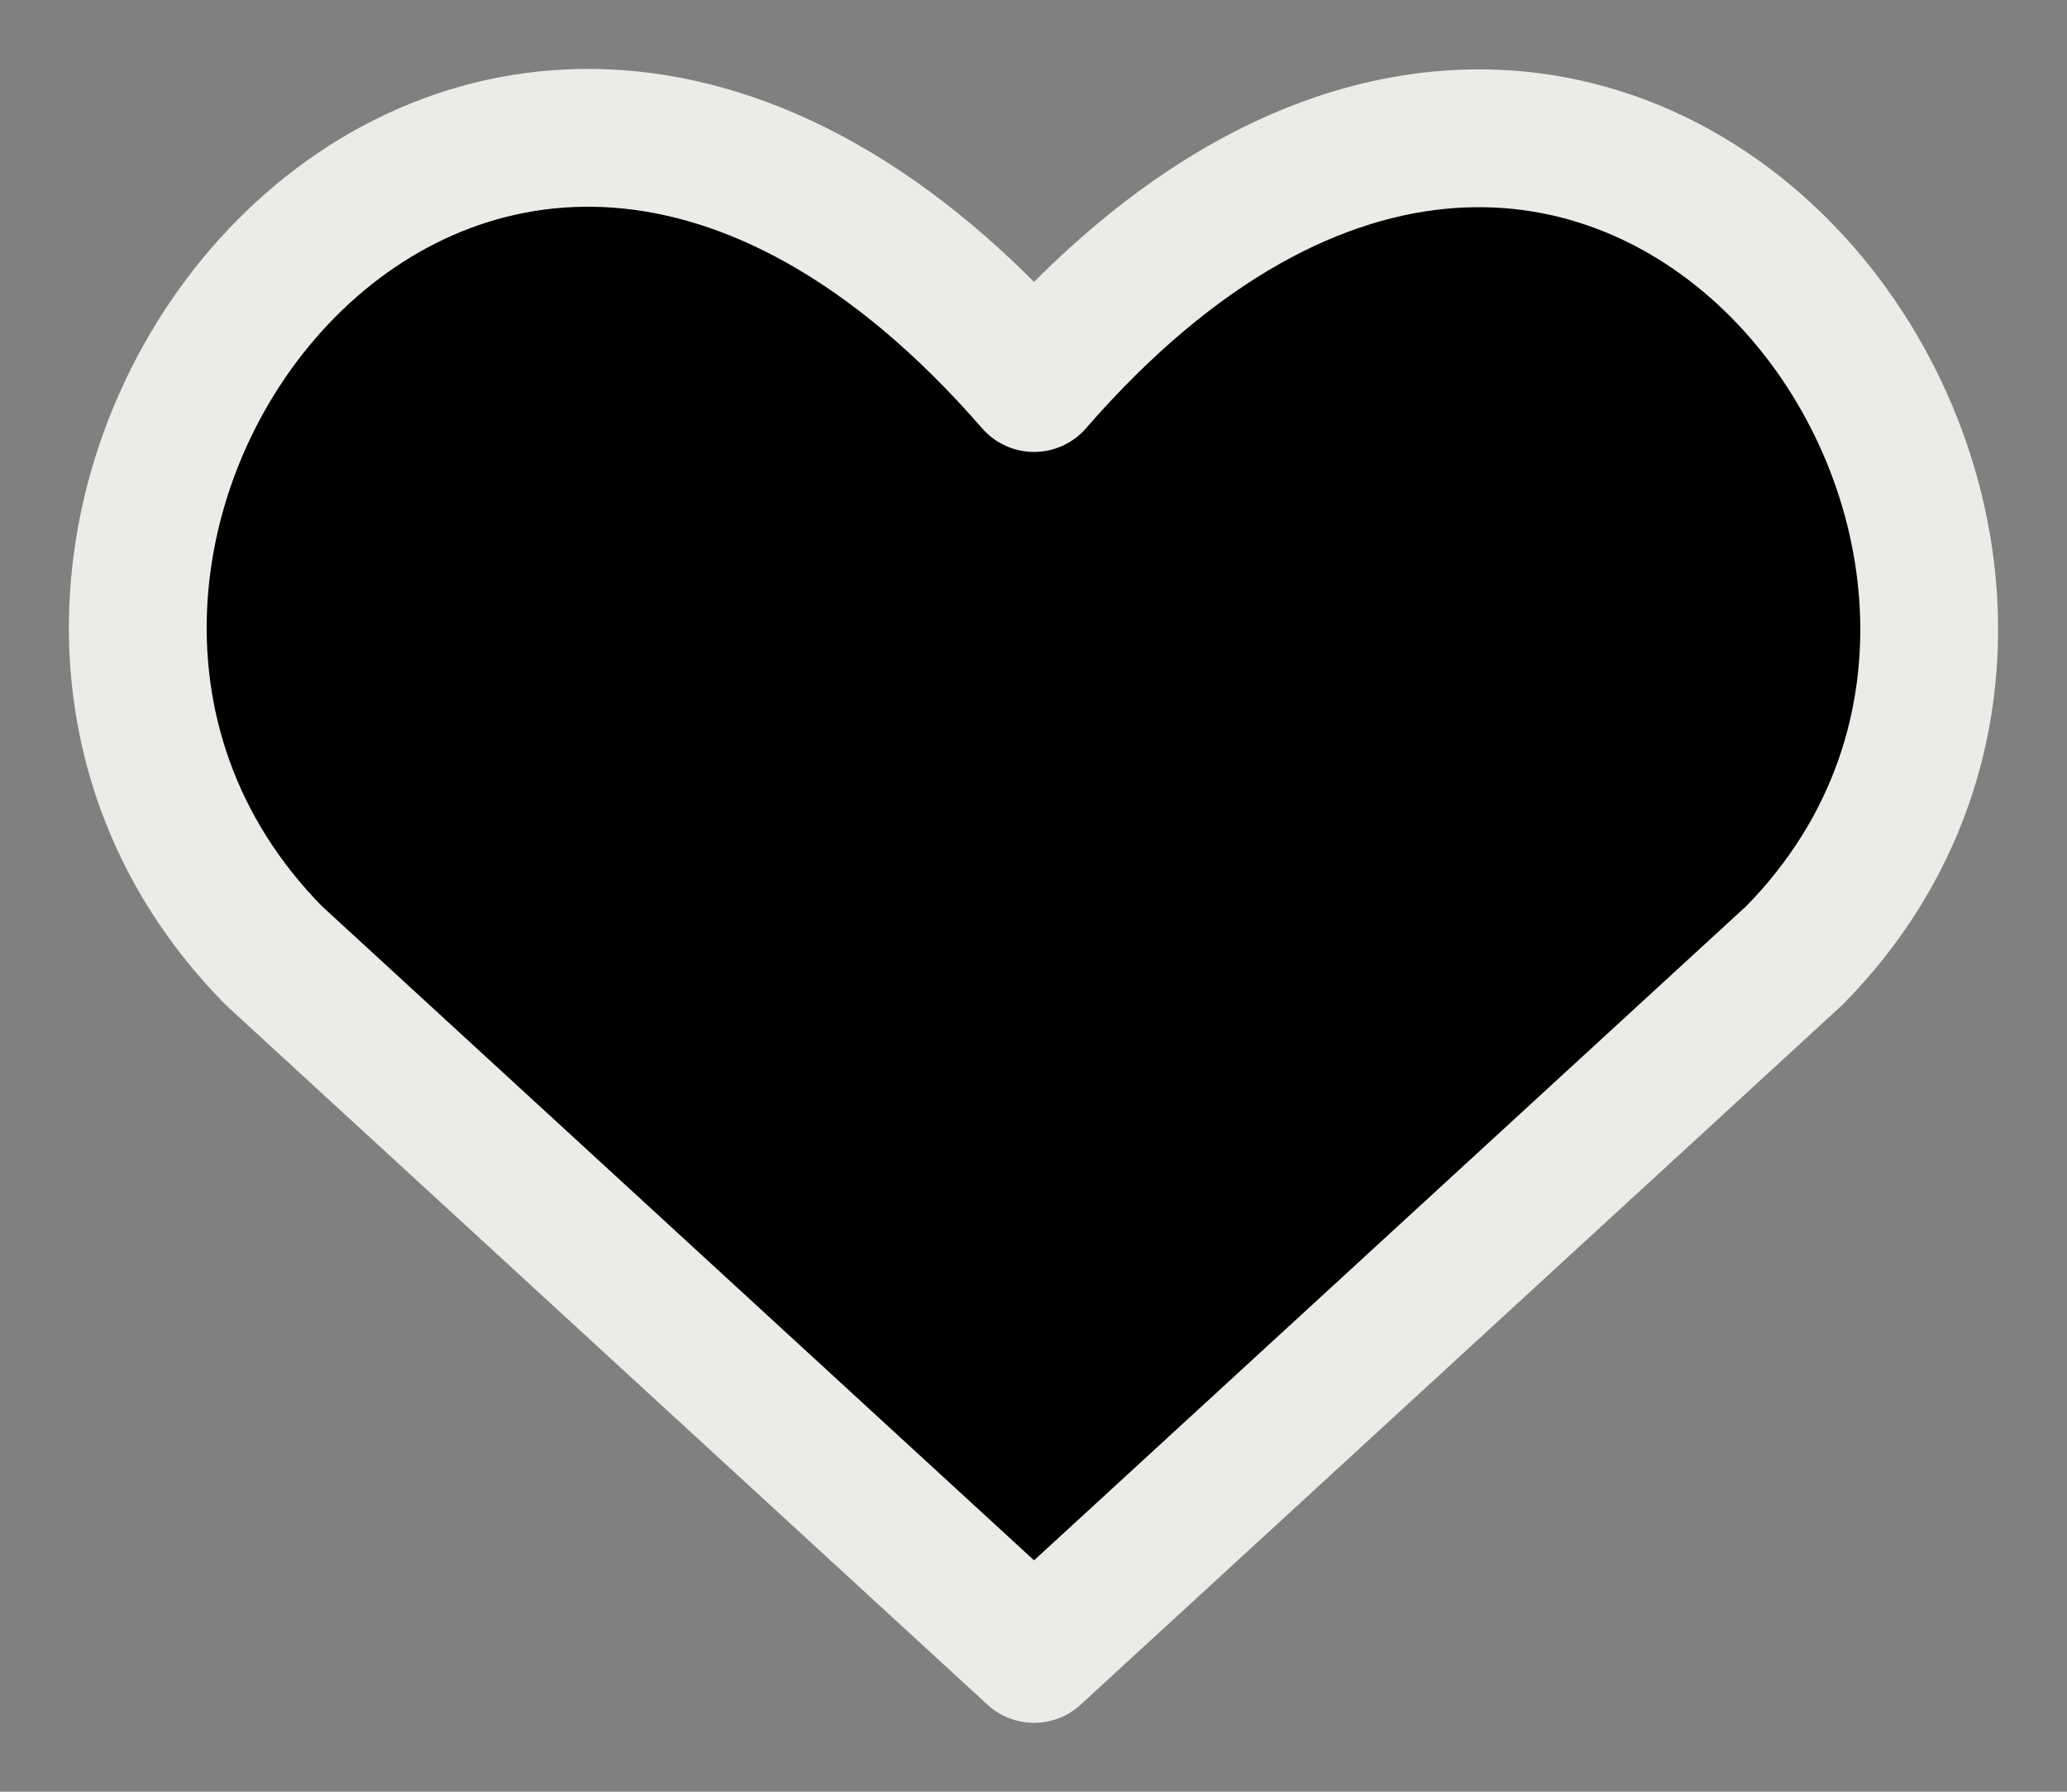 <svg width="15" height="13" viewBox="0 0 15 13" fill="currentColor" xmlns="http://www.w3.org/2000/svg">
<rect x="0" y="0" width="15" height="13" fill="#808080" stroke="none"/>
<path id="Vector" d="M7.504 12L1.987 6.933C-1.011 3.893 3.396 -1.944 7.504 2.779C11.612 -1.944 15.999 3.914 13.021 6.933L7.504 12Z" stroke="#ECEBE7" stroke-linecap="round" stroke-linejoin="round"/>
</svg>
